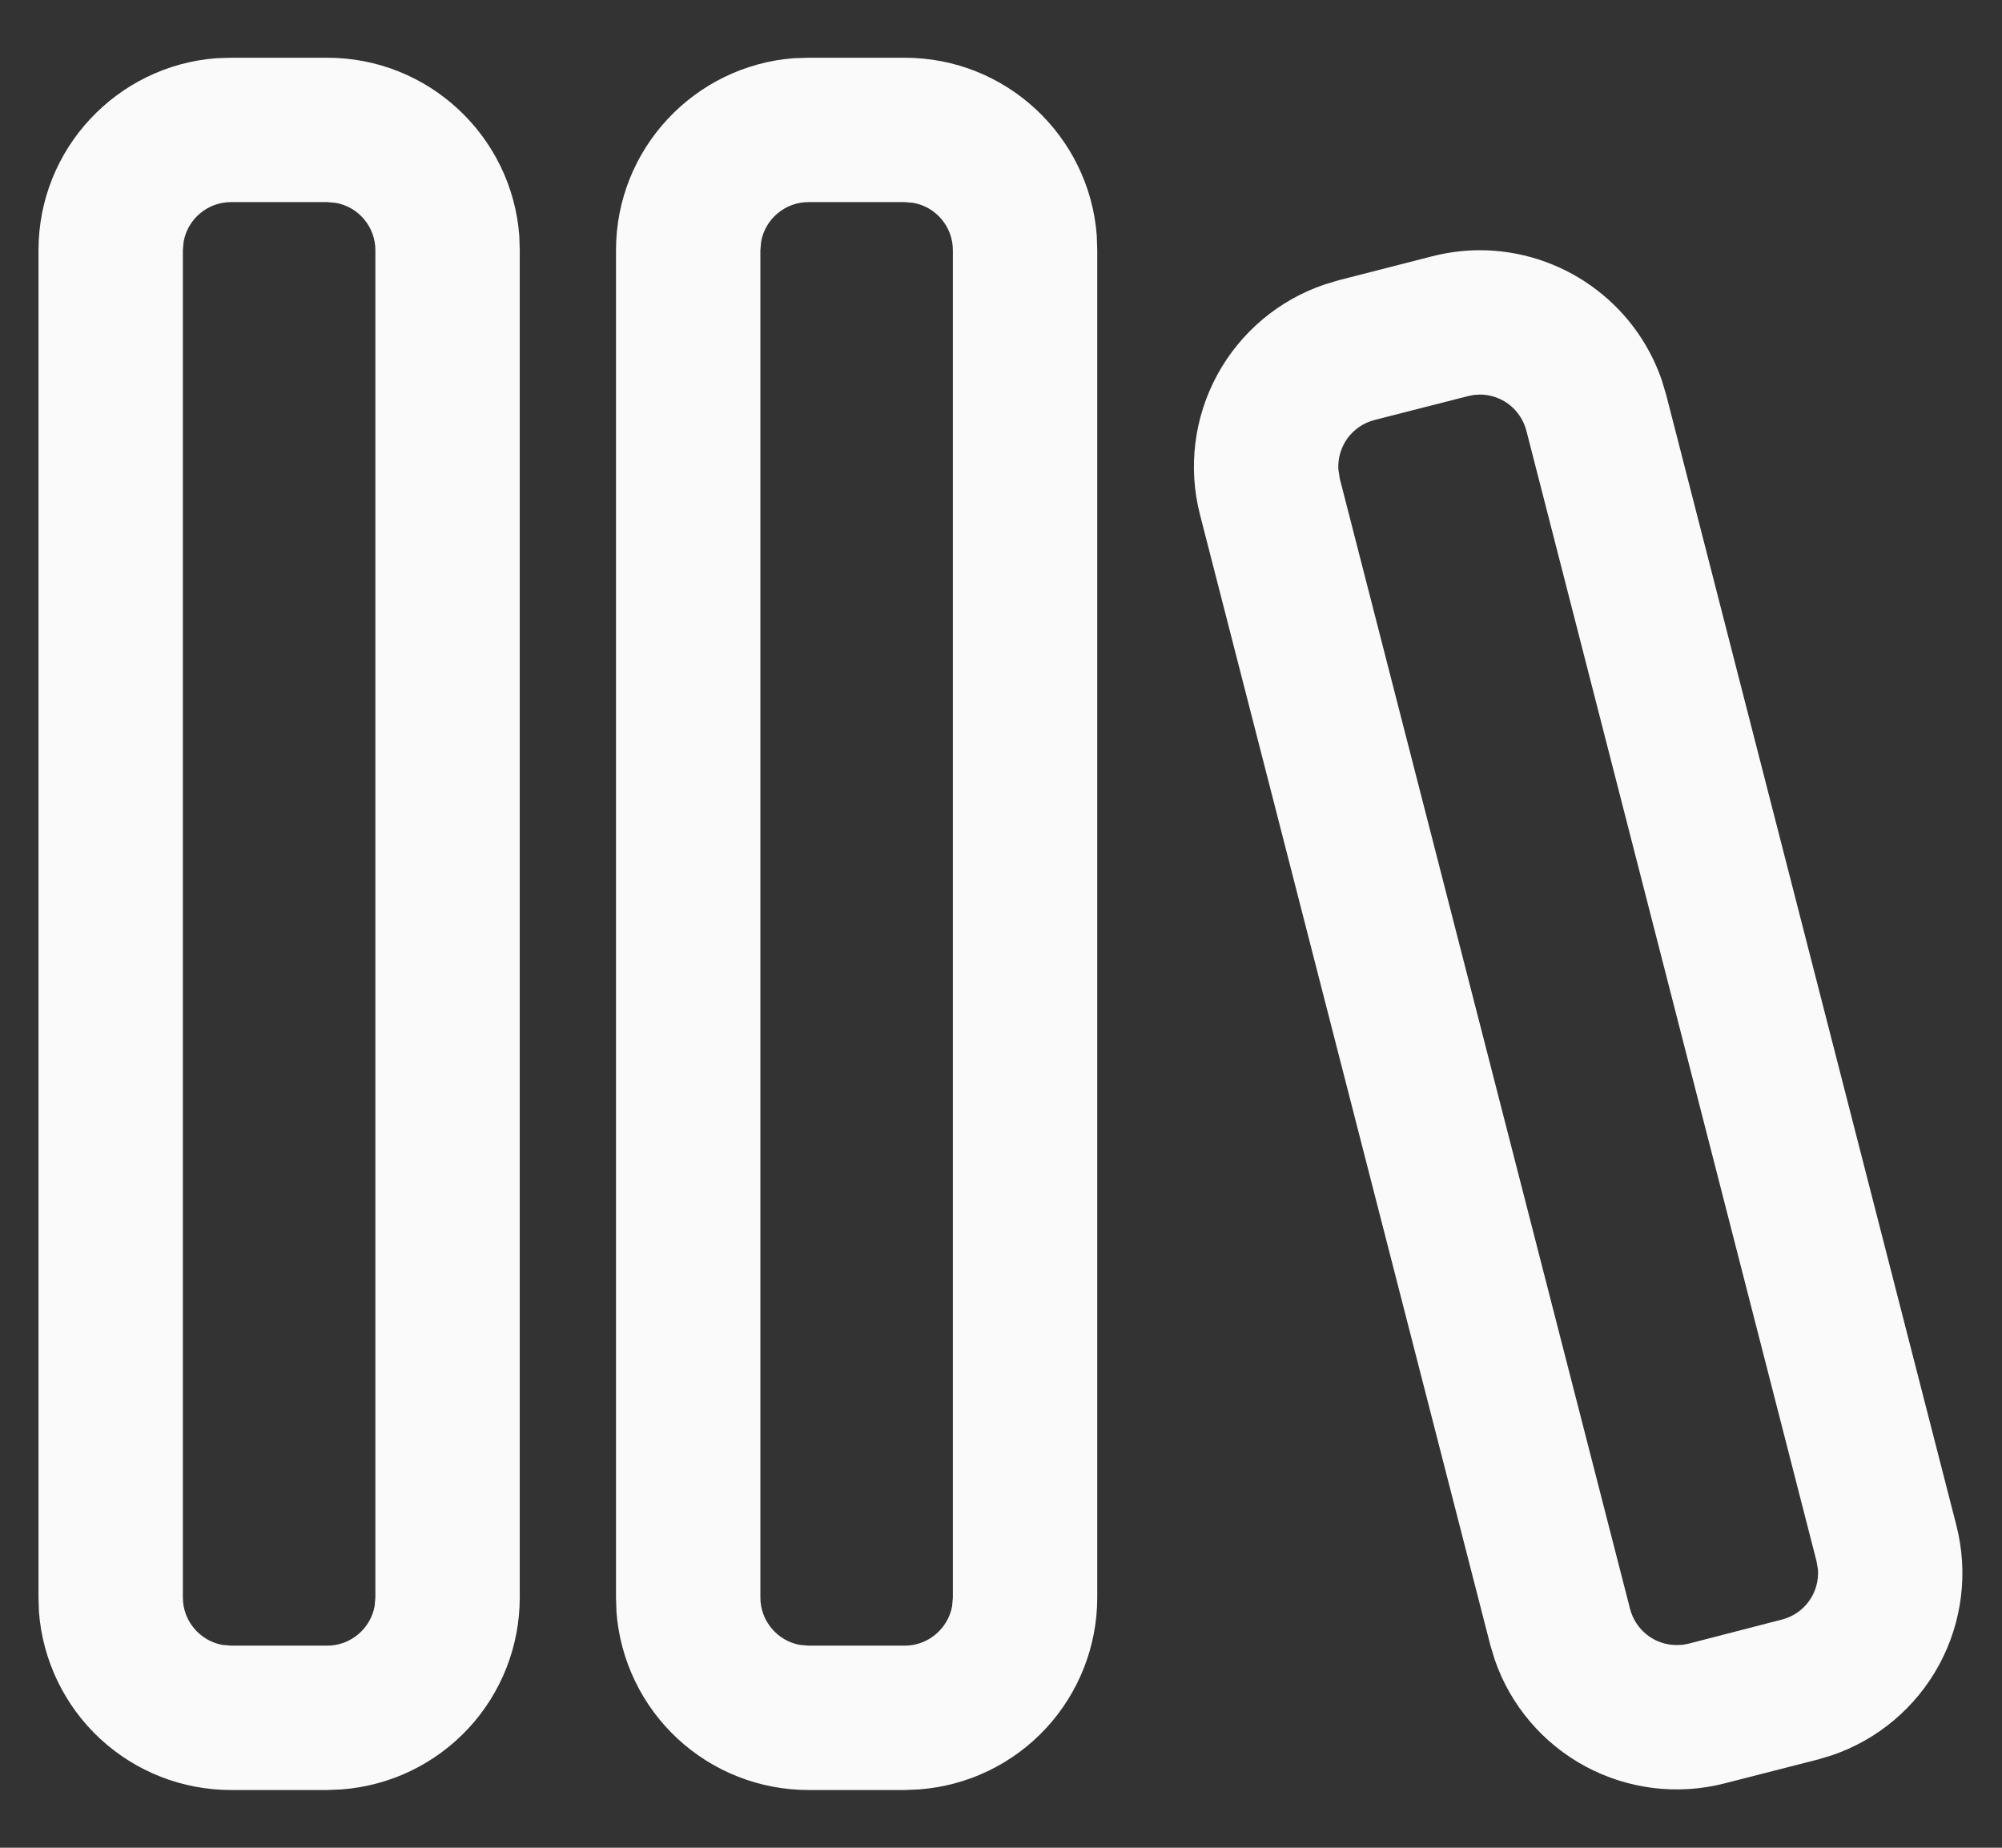 <svg width="26" height="24" viewBox="0 0 26 24" fill="none" xmlns="http://www.w3.org/2000/svg">
<rect x="0" y="0" width="26" height="24" fill="#333333" stroke="none"/>
<path d="M3 0.75H4.25C5.567 0.75 6.647 1.77 6.744 3.062L6.75 3.25V20.75C6.75 21.381 6.512 21.988 6.083 22.45C5.654 22.912 5.066 23.195 4.438 23.242L4.25 23.25H3C2.369 23.25 1.762 23.012 1.299 22.583C0.837 22.154 0.554 21.566 0.506 20.938L0.5 20.75V3.25C0.5 1.933 1.52 0.853 2.812 0.756L3 0.75ZM10.5 0.75H11.75C13.068 0.75 14.148 1.77 14.244 3.062L14.25 3.25V20.75C14.25 21.381 14.011 21.988 13.583 22.45C13.154 22.912 12.566 23.195 11.938 23.242L11.75 23.25H10.5C9.869 23.25 9.262 23.012 8.799 22.583C8.337 22.154 8.054 21.566 8.006 20.938L8 20.75V3.25C8 1.933 9.02 0.853 10.312 0.756L10.5 0.75ZM19.218 3.25C20.267 3.25 21.227 3.914 21.58 4.933L21.639 5.129L25.407 19.811C25.564 20.422 25.484 21.069 25.184 21.623C24.883 22.178 24.385 22.598 23.788 22.8L23.608 22.854L22.396 23.164C21.788 23.32 21.144 23.241 20.591 22.944C20.038 22.646 19.617 22.152 19.413 21.559L19.354 21.365L15.584 6.684C15.427 6.073 15.507 5.425 15.808 4.87C16.109 4.316 16.608 3.895 17.206 3.694L17.385 3.64L18.595 3.33C18.803 3.277 19.011 3.25 19.218 3.25ZM4.25 2.625H3C2.854 2.625 2.712 2.676 2.6 2.77C2.487 2.864 2.411 2.994 2.385 3.138L2.375 3.25V20.75C2.375 21.055 2.596 21.312 2.888 21.365L3 21.375H4.25C4.556 21.375 4.812 21.152 4.865 20.863L4.875 20.75V3.25C4.875 3.104 4.824 2.962 4.73 2.85C4.636 2.737 4.506 2.661 4.362 2.635L4.25 2.625ZM11.75 2.625H10.5C10.354 2.625 10.212 2.676 10.1 2.77C9.987 2.864 9.911 2.994 9.885 3.138L9.875 3.25V20.75C9.875 21.055 10.096 21.312 10.387 21.365L10.5 21.375H11.75C12.056 21.375 12.312 21.152 12.365 20.863L12.375 20.75V3.25C12.375 3.104 12.324 2.962 12.23 2.85C12.136 2.737 12.006 2.661 11.863 2.635L11.75 2.625ZM19.219 5.125L19.14 5.13L19.061 5.146L17.851 5.455C17.711 5.491 17.588 5.574 17.502 5.69C17.417 5.806 17.374 5.948 17.381 6.093L17.4 6.218L21.17 20.899C21.205 21.033 21.283 21.151 21.392 21.236C21.501 21.321 21.635 21.367 21.774 21.367L21.852 21.364L21.93 21.349L23.142 21.036C23.284 21 23.408 20.915 23.494 20.796C23.579 20.678 23.62 20.533 23.61 20.387L23.591 20.277L19.823 5.594C19.788 5.46 19.71 5.341 19.601 5.256C19.491 5.171 19.357 5.125 19.219 5.125Z" fill="#FAFAFA"/>
</svg>
